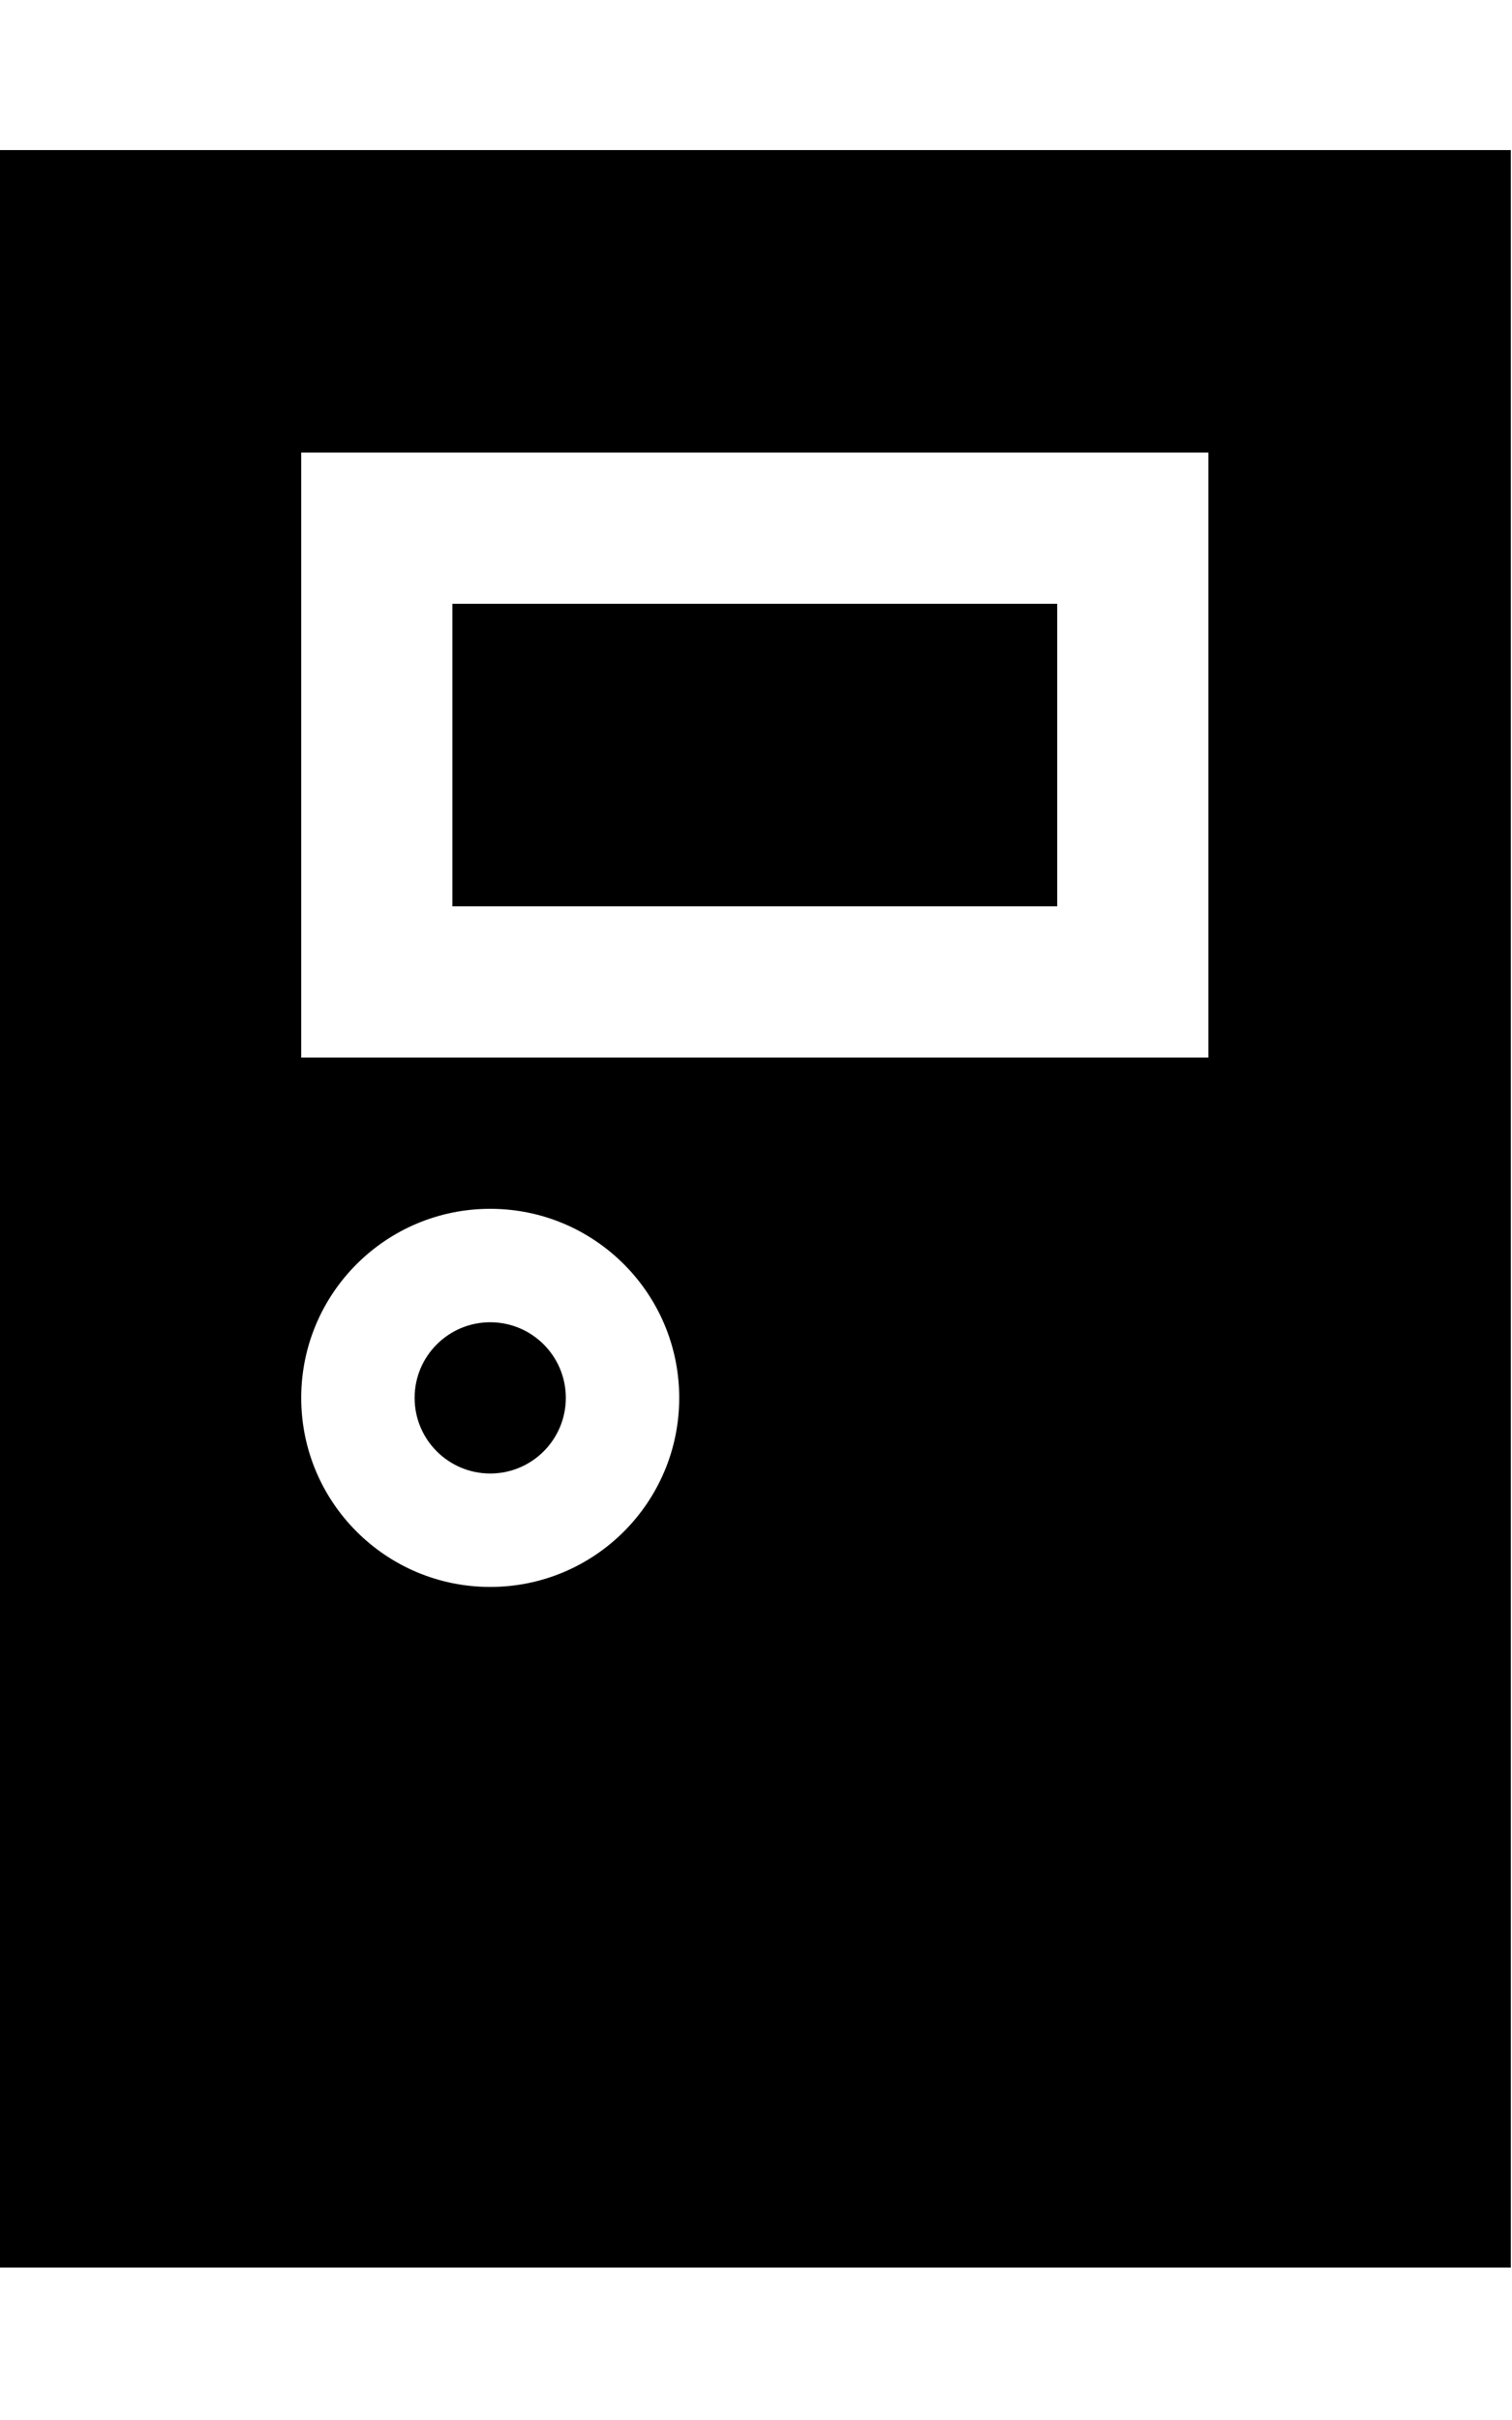 <?xml version="1.0" encoding="utf-8"?>
<!-- Generator: Adobe Illustrator 15.0.0, SVG Export Plug-In . SVG Version: 6.00 Build 0)  -->
<!DOCTYPE svg PUBLIC "-//W3C//DTD SVG 1.1//EN" "http://www.w3.org/Graphics/SVG/1.1/DTD/svg11.dtd">
<svg version="1.1" id="Layer_1" xmlns="http://www.w3.org/2000/svg" xmlns:xlink="http://www.w3.org/1999/xlink" x="0px" y="0px"
	 width="640px" height="1024px" viewBox="0 0 640 1024" enable-background="new 0 0 640 1024" xml:space="preserve">
<path d="M207.5,623.5c17.673,0,32-14.327,32-32s-14.327-32-32-32s-32,14.327-32,32S189.827,623.5,207.5,623.5z M207.5,671.5
	c-44.183,0-80-35.816-80-80s35.817-80,80-80s80,35.816,80,80S251.683,671.5,207.5,671.5z M-0.5,63.5v896h640v-896H-0.5z
	 M127.5,191.5h384v256h-384V191.5z M191.5,255.5v128h256v-128H191.5z"/>
</svg>
